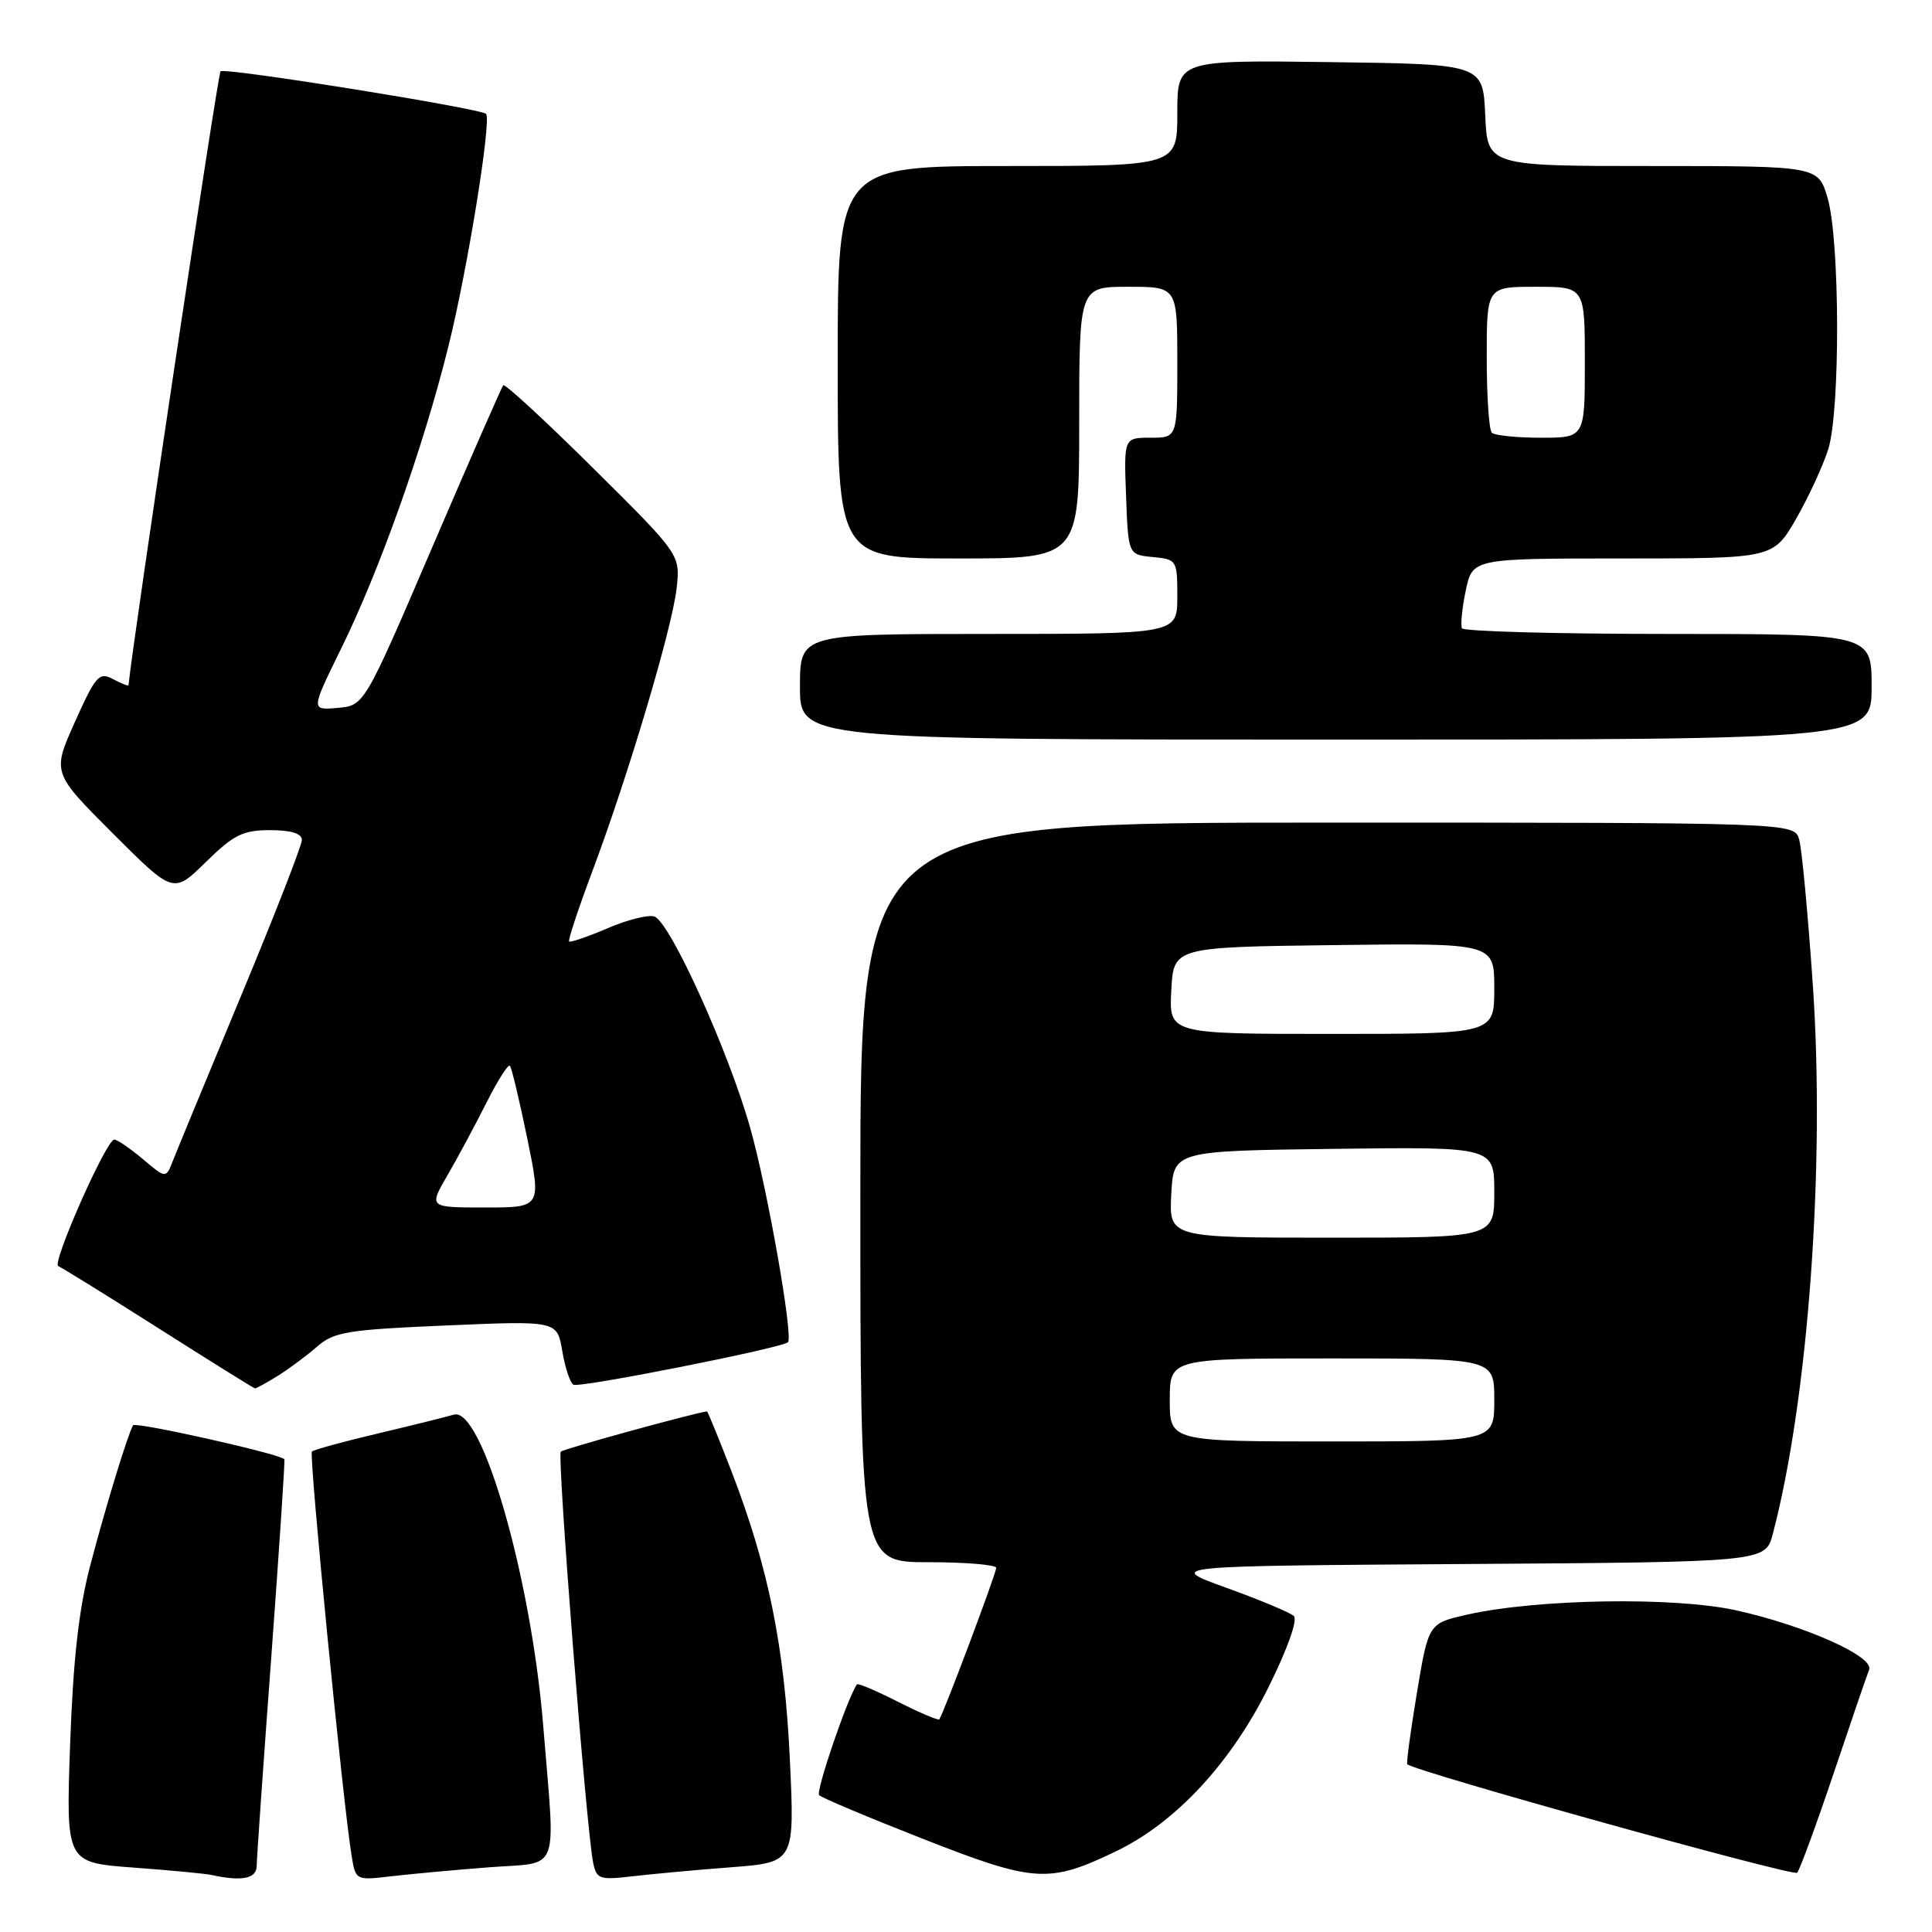 <?xml version="1.0" encoding="UTF-8" standalone="no"?>
<!DOCTYPE svg PUBLIC "-//W3C//DTD SVG 1.1//EN" "http://www.w3.org/Graphics/SVG/1.1/DTD/svg11.dtd" >
<svg xmlns="http://www.w3.org/2000/svg" xmlns:xlink="http://www.w3.org/1999/xlink" version="1.1" viewBox="0 0 256 256">
 <g >
 <path fill="currentColor"
d=" M 34.01 247.25 C 34.02 246.29 34.89 233.81 35.95 219.52 C 37.00 205.23 37.78 193.45 37.68 193.35 C 36.95 192.61 17.91 188.35 17.63 188.86 C 16.89 190.17 13.97 199.75 11.94 207.50 C 10.44 213.22 9.69 219.96 9.29 231.15 C 8.74 246.80 8.74 246.80 17.62 247.46 C 22.50 247.82 27.18 248.26 28.00 248.44 C 32.05 249.32 34.00 248.94 34.01 247.25 Z  M 64.75 247.43 C 74.39 246.68 73.60 248.73 71.98 228.68 C 70.38 209.03 63.84 186.30 60.12 187.45 C 59.23 187.72 54.73 188.84 50.13 189.93 C 45.52 191.02 41.56 192.10 41.33 192.34 C 40.91 192.75 45.44 238.88 46.58 245.84 C 47.12 249.16 47.13 249.17 51.81 248.62 C 54.39 248.32 60.21 247.78 64.75 247.43 Z  M 96.90 247.42 C 105.30 246.77 105.30 246.77 104.66 233.13 C 103.96 218.20 101.82 207.66 96.95 195.02 C 95.25 190.61 93.77 187.01 93.68 187.02 C 92.01 187.21 74.69 191.98 74.31 192.35 C 73.79 192.87 77.69 242.43 78.60 246.84 C 79.04 248.99 79.45 249.13 83.79 248.62 C 86.38 248.32 92.28 247.77 96.90 247.42 Z  M 147.85 245.32 C 155.77 241.52 163.09 233.64 168.10 223.53 C 170.63 218.43 171.98 214.61 171.43 214.12 C 170.92 213.66 166.90 211.98 162.50 210.39 C 154.50 207.50 154.50 207.50 194.21 207.24 C 233.93 206.98 233.93 206.98 234.91 203.24 C 239.60 185.39 241.85 154.59 240.22 130.67 C 239.57 121.23 238.76 112.49 238.40 111.25 C 237.77 109.00 237.77 109.00 175.88 109.00 C 114.00 109.00 114.00 109.00 114.00 158.00 C 114.00 207.00 114.00 207.00 123.00 207.00 C 127.95 207.00 132.00 207.34 132.00 207.75 C 132.01 208.48 124.97 227.19 124.46 227.82 C 124.32 227.99 121.86 226.95 119.00 225.50 C 116.14 224.05 113.69 223.01 113.56 223.18 C 112.38 224.75 108.05 237.39 108.54 237.87 C 108.88 238.22 115.09 240.83 122.33 243.67 C 137.07 249.46 138.99 249.58 147.85 245.32 Z  M 242.96 235.00 C 245.27 228.12 247.39 221.93 247.67 221.24 C 248.36 219.51 239.22 215.42 230.11 213.39 C 221.91 211.56 203.73 211.85 194.39 213.95 C 189.28 215.11 189.28 215.11 187.75 224.30 C 186.91 229.36 186.33 233.62 186.47 233.77 C 187.26 234.66 237.62 248.68 238.13 248.15 C 238.47 247.79 240.64 241.88 242.96 235.00 Z  M 36.79 182.32 C 38.28 181.39 40.62 179.65 42.00 178.45 C 44.24 176.48 46.01 176.19 59.16 175.63 C 73.82 175.00 73.82 175.00 74.50 179.00 C 74.87 181.19 75.53 183.21 75.98 183.48 C 76.73 183.95 103.86 178.57 104.42 177.84 C 105.11 176.95 101.68 157.49 99.42 149.50 C 96.56 139.34 88.83 122.26 86.73 121.45 C 85.97 121.16 83.18 121.85 80.53 122.99 C 77.88 124.12 75.58 124.91 75.41 124.75 C 75.25 124.58 76.63 120.41 78.48 115.47 C 83.24 102.79 89.04 83.31 89.65 78.00 C 90.16 73.50 90.16 73.50 78.61 62.05 C 72.26 55.75 66.89 50.80 66.68 51.05 C 66.47 51.30 62.24 60.95 57.28 72.50 C 48.27 93.50 48.27 93.50 44.73 93.80 C 41.19 94.11 41.19 94.11 45.16 86.03 C 50.28 75.64 56.08 59.31 59.39 46.00 C 61.95 35.75 65.16 15.90 64.40 15.09 C 63.72 14.37 29.75 8.91 29.22 9.45 C 28.86 9.80 17.55 85.25 17.03 90.79 C 17.01 90.94 16.09 90.58 14.98 89.99 C 13.14 89.00 12.69 89.51 9.93 95.65 C 6.91 102.39 6.91 102.39 14.94 110.42 C 22.97 118.45 22.97 118.45 27.27 114.23 C 30.96 110.61 32.18 110.00 35.79 110.00 C 38.57 110.00 40.00 110.44 40.00 111.30 C 40.00 112.01 36.36 121.35 31.90 132.05 C 27.45 142.75 23.40 152.55 22.90 153.83 C 21.99 156.17 21.99 156.17 18.92 153.58 C 17.23 152.16 15.53 151.00 15.14 151.00 C 14.09 151.00 6.82 167.44 7.72 167.77 C 8.15 167.93 14.12 171.63 21.00 176.00 C 27.88 180.37 33.63 183.96 33.79 183.97 C 33.94 183.99 35.29 183.24 36.79 182.32 Z  M 248.00 91.00 C 248.00 84.00 248.00 84.00 221.06 84.00 C 206.24 84.00 193.94 83.66 193.72 83.25 C 193.51 82.84 193.73 80.59 194.22 78.25 C 195.12 74.00 195.12 74.00 215.04 74.00 C 234.96 74.00 234.96 74.00 237.99 68.75 C 239.65 65.86 241.57 61.70 242.26 59.50 C 243.86 54.33 243.80 31.85 242.17 26.25 C 240.92 22.00 240.92 22.00 219.01 22.00 C 197.09 22.00 197.09 22.00 196.80 15.25 C 196.50 8.50 196.50 8.50 176.25 8.23 C 156.00 7.96 156.00 7.96 156.00 14.98 C 156.00 22.00 156.00 22.00 133.50 22.00 C 111.00 22.00 111.00 22.00 111.00 48.00 C 111.00 74.00 111.00 74.00 127.00 74.00 C 143.00 74.00 143.00 74.00 143.00 56.00 C 143.00 38.00 143.00 38.00 149.50 38.00 C 156.00 38.00 156.00 38.00 156.00 48.00 C 156.00 58.00 156.00 58.00 152.46 58.00 C 148.92 58.00 148.92 58.00 149.21 65.75 C 149.50 73.50 149.50 73.50 152.75 73.81 C 155.94 74.12 156.00 74.22 156.00 79.06 C 156.00 84.00 156.00 84.00 131.00 84.00 C 106.00 84.00 106.00 84.00 106.00 91.00 C 106.00 98.00 106.00 98.00 177.00 98.00 C 248.00 98.00 248.00 98.00 248.00 91.00 Z  M 155.00 185.50 C 155.00 180.00 155.00 180.00 176.50 180.00 C 198.00 180.00 198.00 180.00 198.00 185.50 C 198.00 191.00 198.00 191.00 176.50 191.00 C 155.00 191.00 155.00 191.00 155.00 185.50 Z  M 155.20 158.25 C 155.50 152.50 155.50 152.50 176.75 152.23 C 198.00 151.96 198.00 151.96 198.00 157.98 C 198.00 164.00 198.00 164.00 176.45 164.00 C 154.90 164.00 154.90 164.00 155.20 158.25 Z  M 155.20 131.25 C 155.50 125.50 155.50 125.50 176.75 125.23 C 198.00 124.96 198.00 124.96 198.00 130.98 C 198.00 137.00 198.00 137.00 176.45 137.00 C 154.90 137.00 154.90 137.00 155.20 131.25 Z  M 59.28 155.75 C 60.64 153.41 62.96 149.09 64.44 146.15 C 65.92 143.21 67.32 140.99 67.56 141.22 C 67.79 141.45 68.82 145.77 69.86 150.82 C 71.74 160.00 71.74 160.00 64.28 160.00 C 56.81 160.00 56.81 160.00 59.28 155.75 Z  M 197.67 57.33 C 197.30 56.97 197.00 52.47 197.00 47.33 C 197.00 38.00 197.00 38.00 203.50 38.00 C 210.00 38.00 210.00 38.00 210.00 48.00 C 210.00 58.00 210.00 58.00 204.17 58.00 C 200.96 58.00 198.03 57.70 197.67 57.33 Z "/>
</g>
</svg>